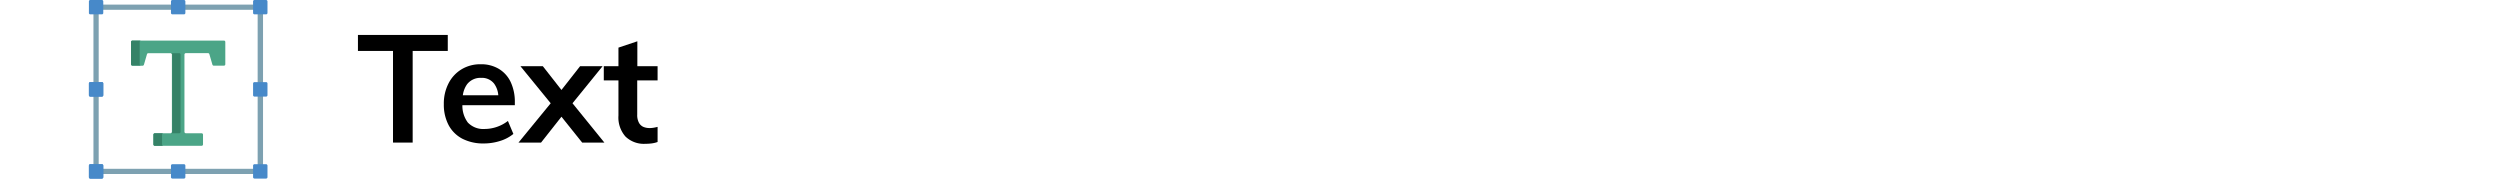 <svg xmlns="http://www.w3.org/2000/svg" viewBox="0 0 595.28 42.52"><defs><style>.cls-1{fill:none;}.cls-2{fill:#7da1b1;}.cls-3{fill:#4789c9;}.cls-4{fill:#4ba587;}.cls-5{fill:#358267;}</style></defs><g id="Layer_2" data-name="Layer 2"><g id="Layer_1-2" data-name="Layer 1"><path class="cls-1" d="M118.63,22.68a5.37,5.37,0,0,0-1-2.77,3.67,3.67,0,0,0-3.08-1.37,4,4,0,0,0-3.35,1.53,5.82,5.82,0,0,0-1,2.61Z"/><polygon points="106.62 8.32 85.23 8.32 85.23 12.13 93.58 12.13 93.58 33.95 98.26 33.95 98.26 12.13 106.62 12.13 106.62 8.32"/><path d="M118.78,16.4a8.16,8.16,0,0,0-4.32-1.1,8.57,8.57,0,0,0-4.57,1.21,8.27,8.27,0,0,0-3.09,3.35,10.45,10.45,0,0,0-1.12,4.95,10.42,10.42,0,0,0,1.15,5,7.81,7.81,0,0,0,3.3,3.24,10.89,10.89,0,0,0,5.09,1.11,12.86,12.86,0,0,0,3.83-.59,9.3,9.3,0,0,0,3.19-1.68l-1.3-3.09a9.15,9.15,0,0,1-5.54,1.91,5.06,5.06,0,0,1-4-1.53,6.67,6.67,0,0,1-1.3-4.13h12.49v-.68a11.09,11.09,0,0,0-1-4.86A7.28,7.28,0,0,0,118.78,16.4Zm-4.21,2.14a3.67,3.67,0,0,1,3.08,1.37,5.37,5.37,0,0,1,1,2.77h-8.44a5.82,5.82,0,0,1,1-2.61A4,4,0,0,1,114.57,18.54Z"/><polygon points="143.48 15.77 138.12 15.77 133.69 21.42 129.26 15.77 123.93 15.77 131.13 24.59 123.46 33.95 128.83 33.95 133.69 27.79 138.62 33.95 143.91 33.95 136.32 24.59 143.48 15.77"/><path d="M156.58,19.15V15.77h-4.82V9.83l-4.5,1.51v4.43h-3.49v3.38h3.49v8.36a6.86,6.86,0,0,0,1.67,5,6.28,6.28,0,0,0,4.74,1.73,11.7,11.7,0,0,0,1.49-.09,6.81,6.81,0,0,0,1.42-.34V30.21c-.36.09-.68.16-1,.21a5.29,5.29,0,0,1-.9.07,3.73,3.73,0,0,1-1.49-.28,2.25,2.25,0,0,1-1.06-1,3.88,3.88,0,0,1-.4-1.93V19.15Z"/><path class="cls-2" d="M62,41.43H22.88a.63.63,0,0,1-.63-.62V1.71a.63.63,0,0,1,.63-.62H62a.63.63,0,0,1,.63.62v39.1A.63.63,0,0,1,62,41.43ZM23.5,40.19H61.35V2.33H23.5Z"/><path class="cls-3" d="M24.26,3.42H21.5a.33.33,0,0,1-.33-.33V.33A.33.33,0,0,1,21.5,0h2.76a.33.33,0,0,1,.33.33V3.09A.33.33,0,0,1,24.26,3.42Z"/><path class="cls-3" d="M43.8,3.42H41.05a.34.34,0,0,1-.34-.33V.33A.34.34,0,0,1,41.05,0H43.8a.34.34,0,0,1,.34.33V3.09A.34.34,0,0,1,43.8,3.42Z"/><path class="cls-3" d="M63.35,3.42H60.6a.34.34,0,0,1-.34-.33V.33A.34.34,0,0,1,60.6,0h2.75a.34.34,0,0,1,.34.33V3.09A.34.34,0,0,1,63.35,3.42Z"/><path class="cls-3" d="M24.26,42.52H21.5a.33.33,0,0,1-.33-.33V39.43a.33.33,0,0,1,.33-.33h2.76a.33.33,0,0,1,.33.33v2.76A.33.33,0,0,1,24.26,42.52Z"/><path class="cls-3" d="M24.26,42.52H21.5a.33.33,0,0,1-.33-.33V39.43a.33.33,0,0,1,.33-.33h2.76a.33.33,0,0,1,.33.33v2.76A.33.33,0,0,1,24.26,42.52Z"/><path class="cls-3" d="M24.26,23H21.5a.33.33,0,0,1-.33-.33V19.88a.33.33,0,0,1,.33-.33h2.76a.33.33,0,0,1,.33.33v2.76A.33.33,0,0,1,24.26,23Z"/><path class="cls-3" d="M24.26,23H21.5a.33.33,0,0,1-.33-.33V19.88a.33.33,0,0,1,.33-.33h2.76a.33.33,0,0,1,.33.33v2.76A.33.33,0,0,1,24.26,23Z"/><path class="cls-3" d="M43.8,42.52H41.05a.34.34,0,0,1-.34-.33V39.43a.34.34,0,0,1,.34-.33H43.8a.34.34,0,0,1,.34.33v2.76A.34.34,0,0,1,43.8,42.52Z"/><path class="cls-3" d="M63.35,42.52H60.6a.34.34,0,0,1-.34-.33V39.43a.34.34,0,0,1,.34-.33h2.75a.34.34,0,0,1,.34.33v2.76A.34.34,0,0,1,63.35,42.52Z"/><path class="cls-3" d="M63.35,23H60.6a.34.34,0,0,1-.34-.33V19.88a.34.34,0,0,1,.34-.33h2.75a.34.34,0,0,1,.34.33v2.76A.34.34,0,0,1,63.35,23Z"/><path class="cls-4" d="M53.65,10v5.3a.34.34,0,0,1-.34.34h-2.4a.35.35,0,0,1-.33-.24l-.73-2.51a.35.35,0,0,0-.33-.24H44.27a.35.35,0,0,0-.35.34V31.39a.35.35,0,0,0,.35.34H48a.34.34,0,0,1,.34.34v2.31a.34.34,0,0,1-.34.34H36.87a.34.34,0,0,1-.34-.34V32.07a.34.34,0,0,1,.34-.34h3.72a.34.34,0,0,0,.34-.34V13a.34.34,0,0,0-.34-.34H35.33a.35.35,0,0,0-.33.24l-.73,2.51a.35.35,0,0,1-.33.24h-2.4a.34.34,0,0,1-.34-.34V10a.34.34,0,0,1,.34-.34H53.31a.34.34,0,0,1,.34.34Z"/><path class="cls-5" d="M33.6,15.61H31.54a.34.34,0,0,1-.34-.34V10a.34.34,0,0,1,.34-.34H33.6a.34.34,0,0,0-.34.34v5.3A.34.34,0,0,0,33.6,15.61Z"/><path class="cls-5" d="M38.93,34.72H36.87a.34.34,0,0,1-.34-.34V32.07a.34.34,0,0,1,.34-.34h2.06a.34.34,0,0,0-.34.34v2.31A.34.34,0,0,0,38.93,34.72Z"/><path class="cls-5" d="M43,13V31.39a.34.34,0,0,1-.34.34h-2a.34.34,0,0,0,.34-.34V13a.34.34,0,0,0-.34-.34h2A.34.34,0,0,1,43,13Z"/><rect class="cls-1" width="595.28" height="18"/></g></g></svg>
